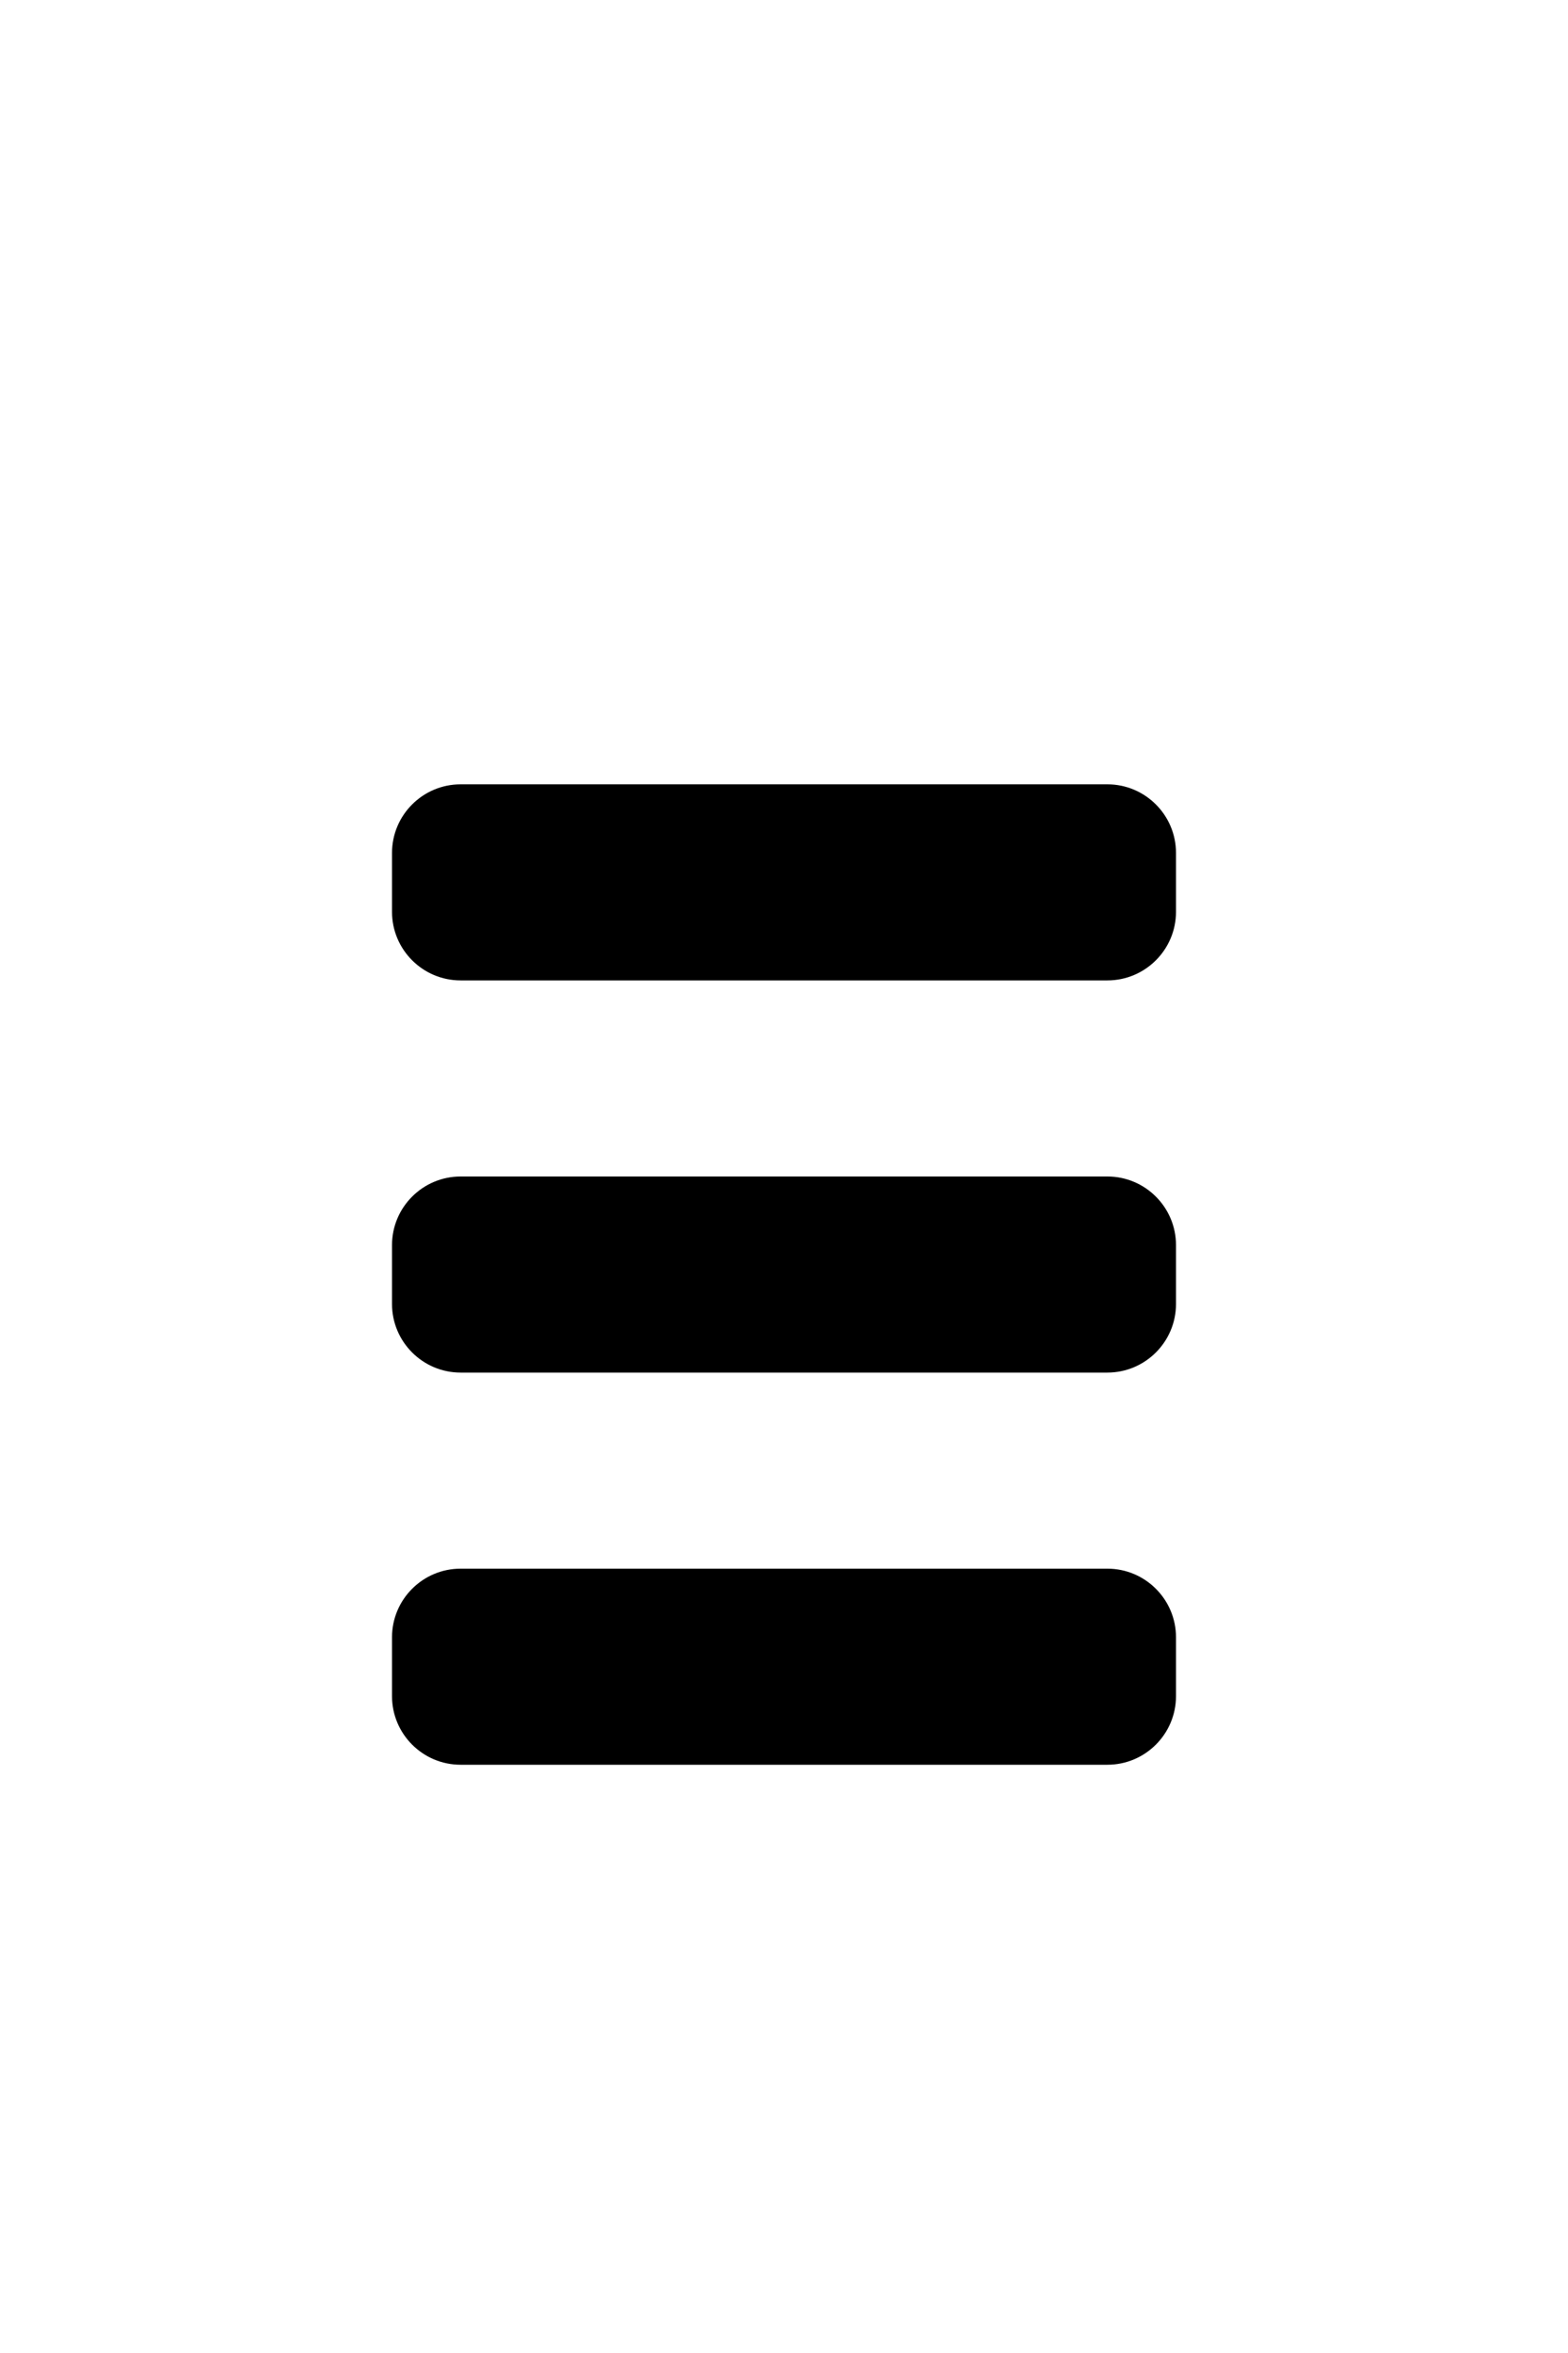 <?xml version="1.0" encoding="UTF-8" standalone="no"?><!DOCTYPE svg PUBLIC "-//W3C//DTD SVG 1.1//EN" "http://www.w3.org/Graphics/SVG/1.1/DTD/svg11.dtd"><svg width="100%" height="100%" viewBox="0 0 16 24" version="1.1" xmlns="http://www.w3.org/2000/svg" xmlns:xlink="http://www.w3.org/1999/xlink" xml:space="preserve" xmlns:serif="http://www.serif.com/" style="fill-rule:evenodd;clip-rule:evenodd;stroke-linejoin:round;stroke-miterlimit:2;"><g id="point-3"><path id="Rectangle" d="M16,2l0,20c0,1.104 -0.896,2 -2,2l-12,0c-1.104,0 -2,-0.896 -2,-2l0,-20c0,-1.104 0.896,-2 2,-2l12,0c1.104,0 2,0.896 2,2Z" style="fill:#4a4a4a;fill-opacity:0;"/><path id="Rectangle1" serif:id="Rectangle" d="M12,8.7l0,0.6c0,0.386 -0.314,0.7 -0.7,0.7l-6.6,0c-0.386,0 -0.7,-0.314 -0.7,-0.7l0,-0.6c0,-0.386 0.314,-0.7 0.7,-0.7l6.6,-0c0.386,-0 0.7,0.314 0.7,0.7Z"/><path id="Rectangle2" serif:id="Rectangle" d="M12,12.7l0,0.6c0,0.386 -0.314,0.7 -0.7,0.7l-6.6,0c-0.386,0 -0.7,-0.314 -0.7,-0.7l0,-0.6c0,-0.386 0.314,-0.7 0.7,-0.7l6.6,-0c0.386,-0 0.7,0.314 0.7,0.7Z"/><path id="Rectangle3" serif:id="Rectangle" d="M12,16.7l0,0.6c0,0.386 -0.314,0.7 -0.7,0.7l-6.6,0c-0.386,0 -0.7,-0.314 -0.7,-0.7l0,-0.6c0,-0.386 0.314,-0.7 0.7,-0.7l6.6,0c0.386,0 0.7,0.314 0.7,0.7Z"/></g></svg>